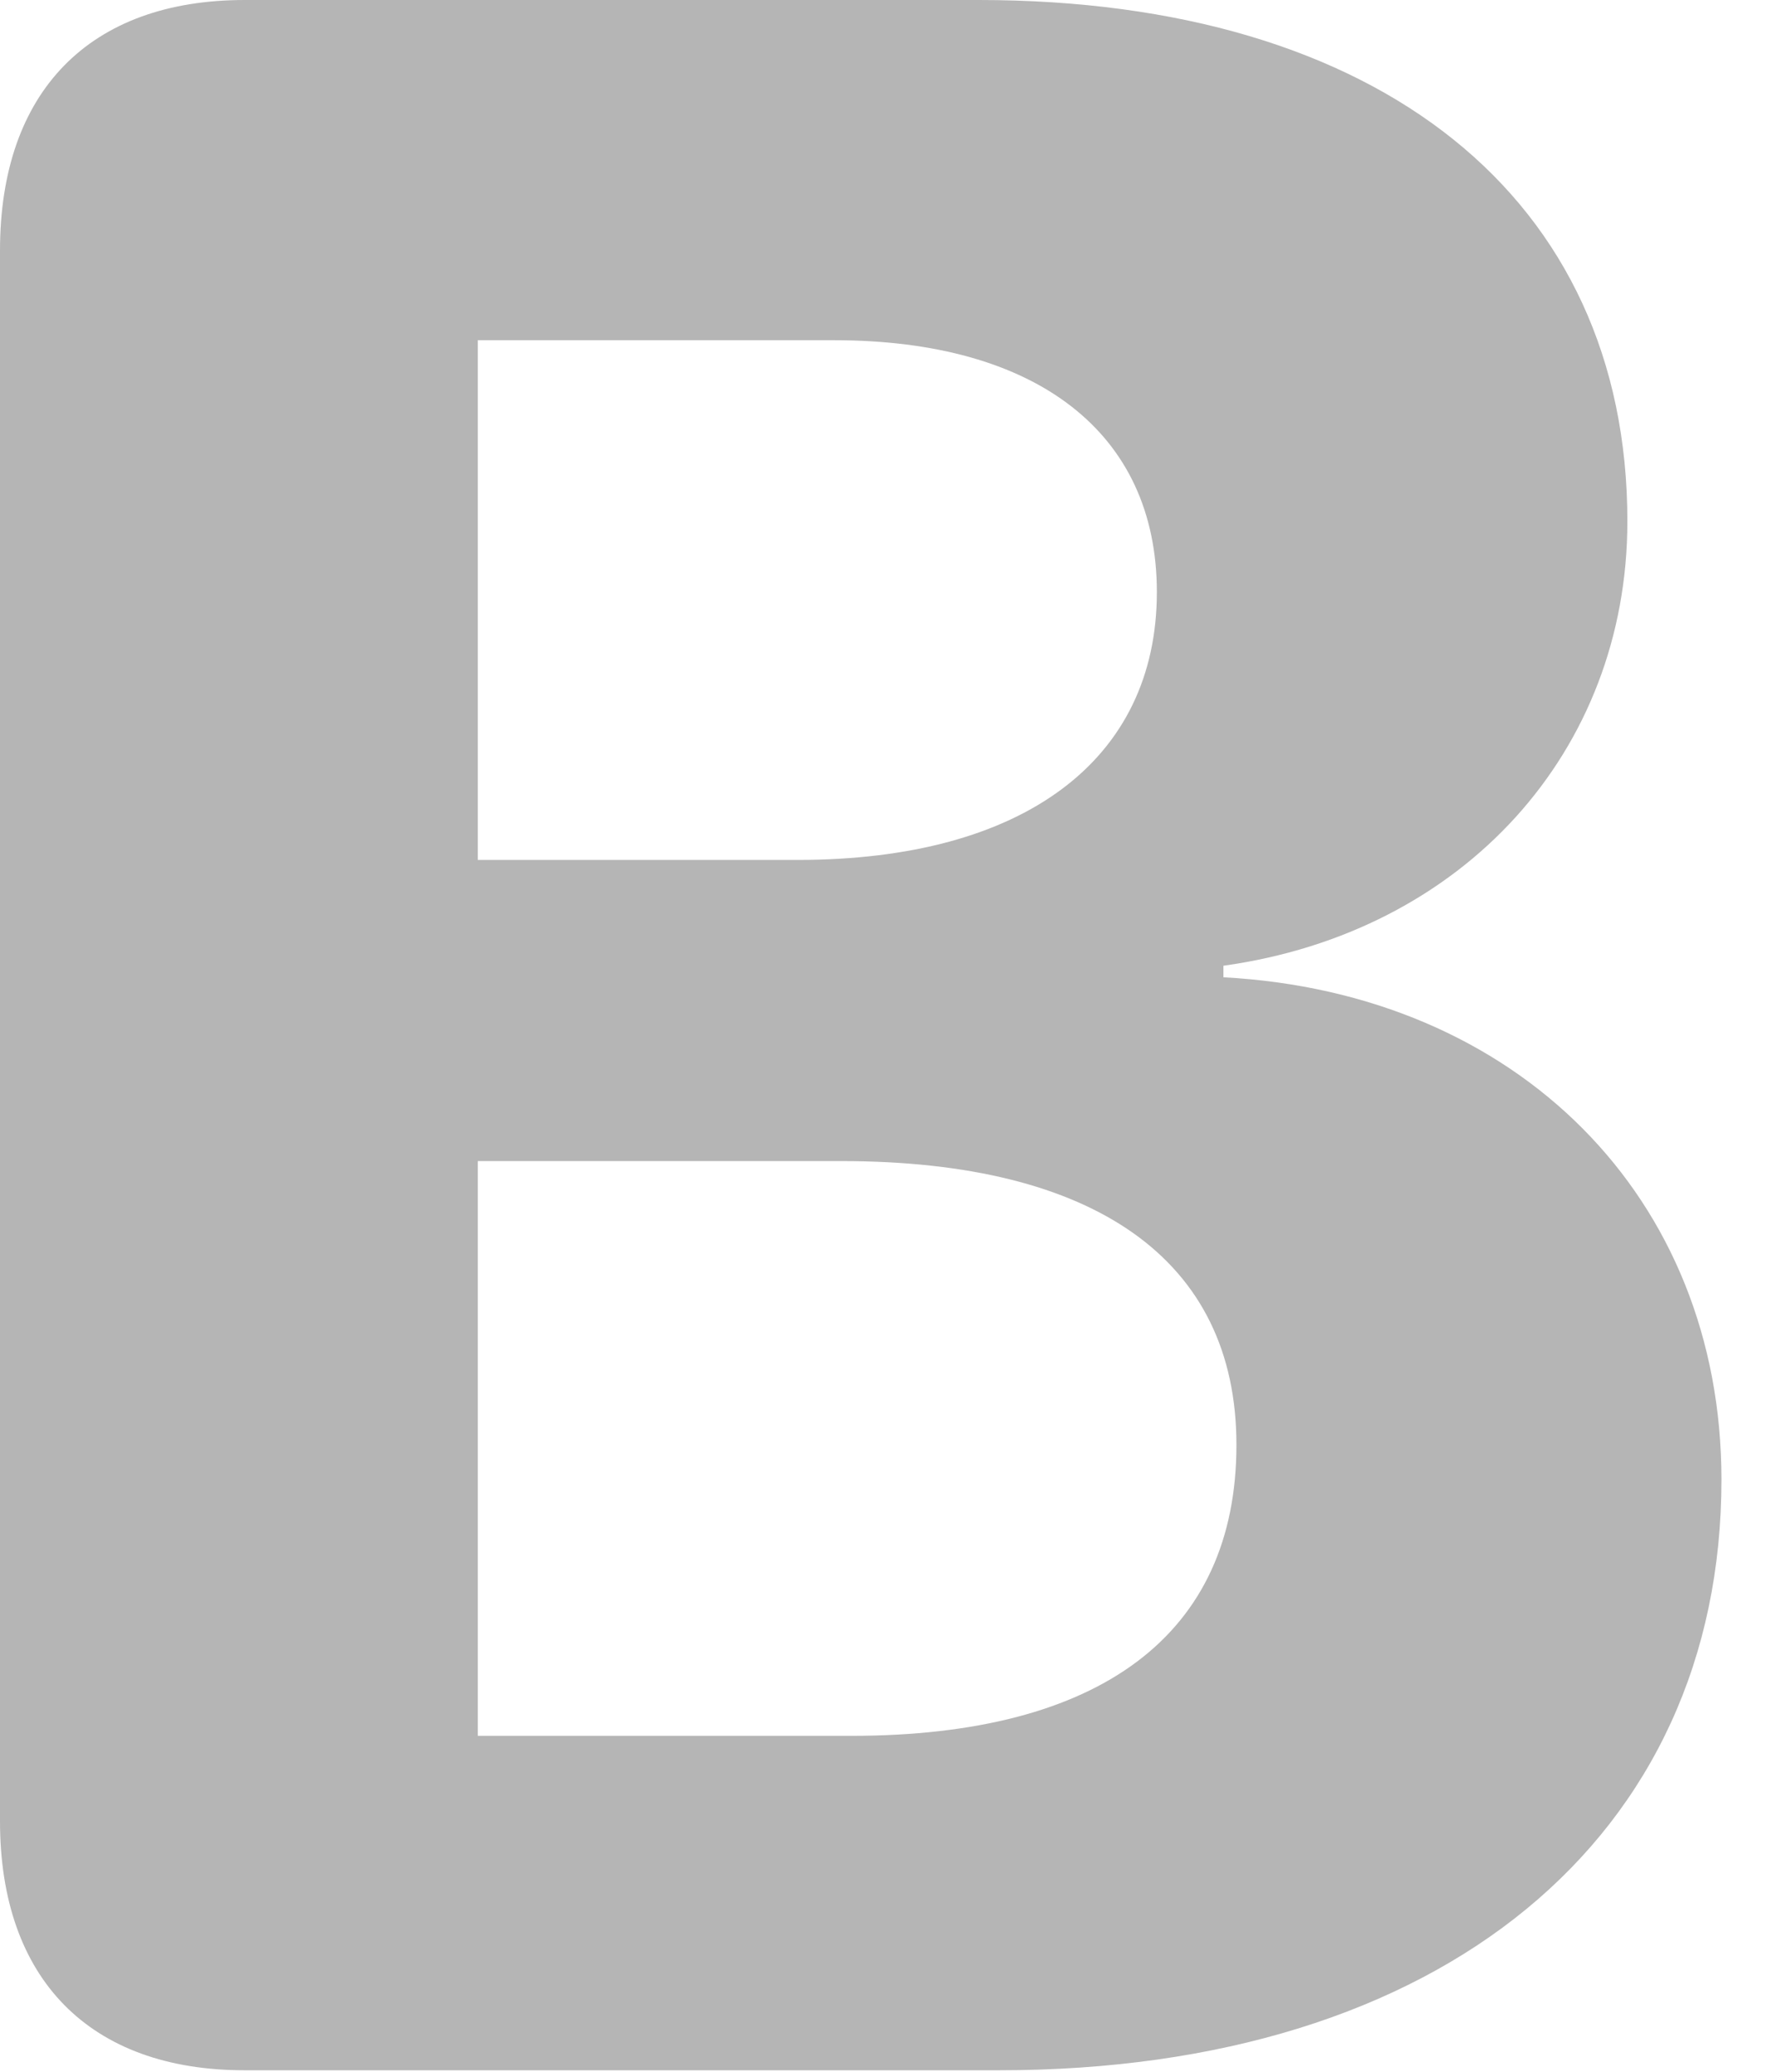 <svg width="12" height="14" viewBox="0 0 12 14" fill="none" xmlns="http://www.w3.org/2000/svg">
<path d="M1.654 13.99H6.754C9.749 13.99 11.638 12.415 11.638 9.999C11.638 8.091 10.258 6.711 8.271 6.604V6.526C9.896 6.3 11.002 5.078 11.002 3.522C11.002 1.34 9.328 0 6.617 0H1.654C0.607 0 0 0.616 0 1.693V12.307C0 13.374 0.607 13.99 1.654 13.99ZM3.23 11.73V7.846H5.687C7.4 7.846 8.359 8.512 8.359 9.764C8.359 11.045 7.439 11.73 5.755 11.73H3.23ZM3.23 5.811V2.299H5.638C7.008 2.299 7.821 2.925 7.821 4.001C7.821 5.136 6.92 5.811 5.393 5.811H3.23Z" fill="#B5B5B5"/>
</svg>
